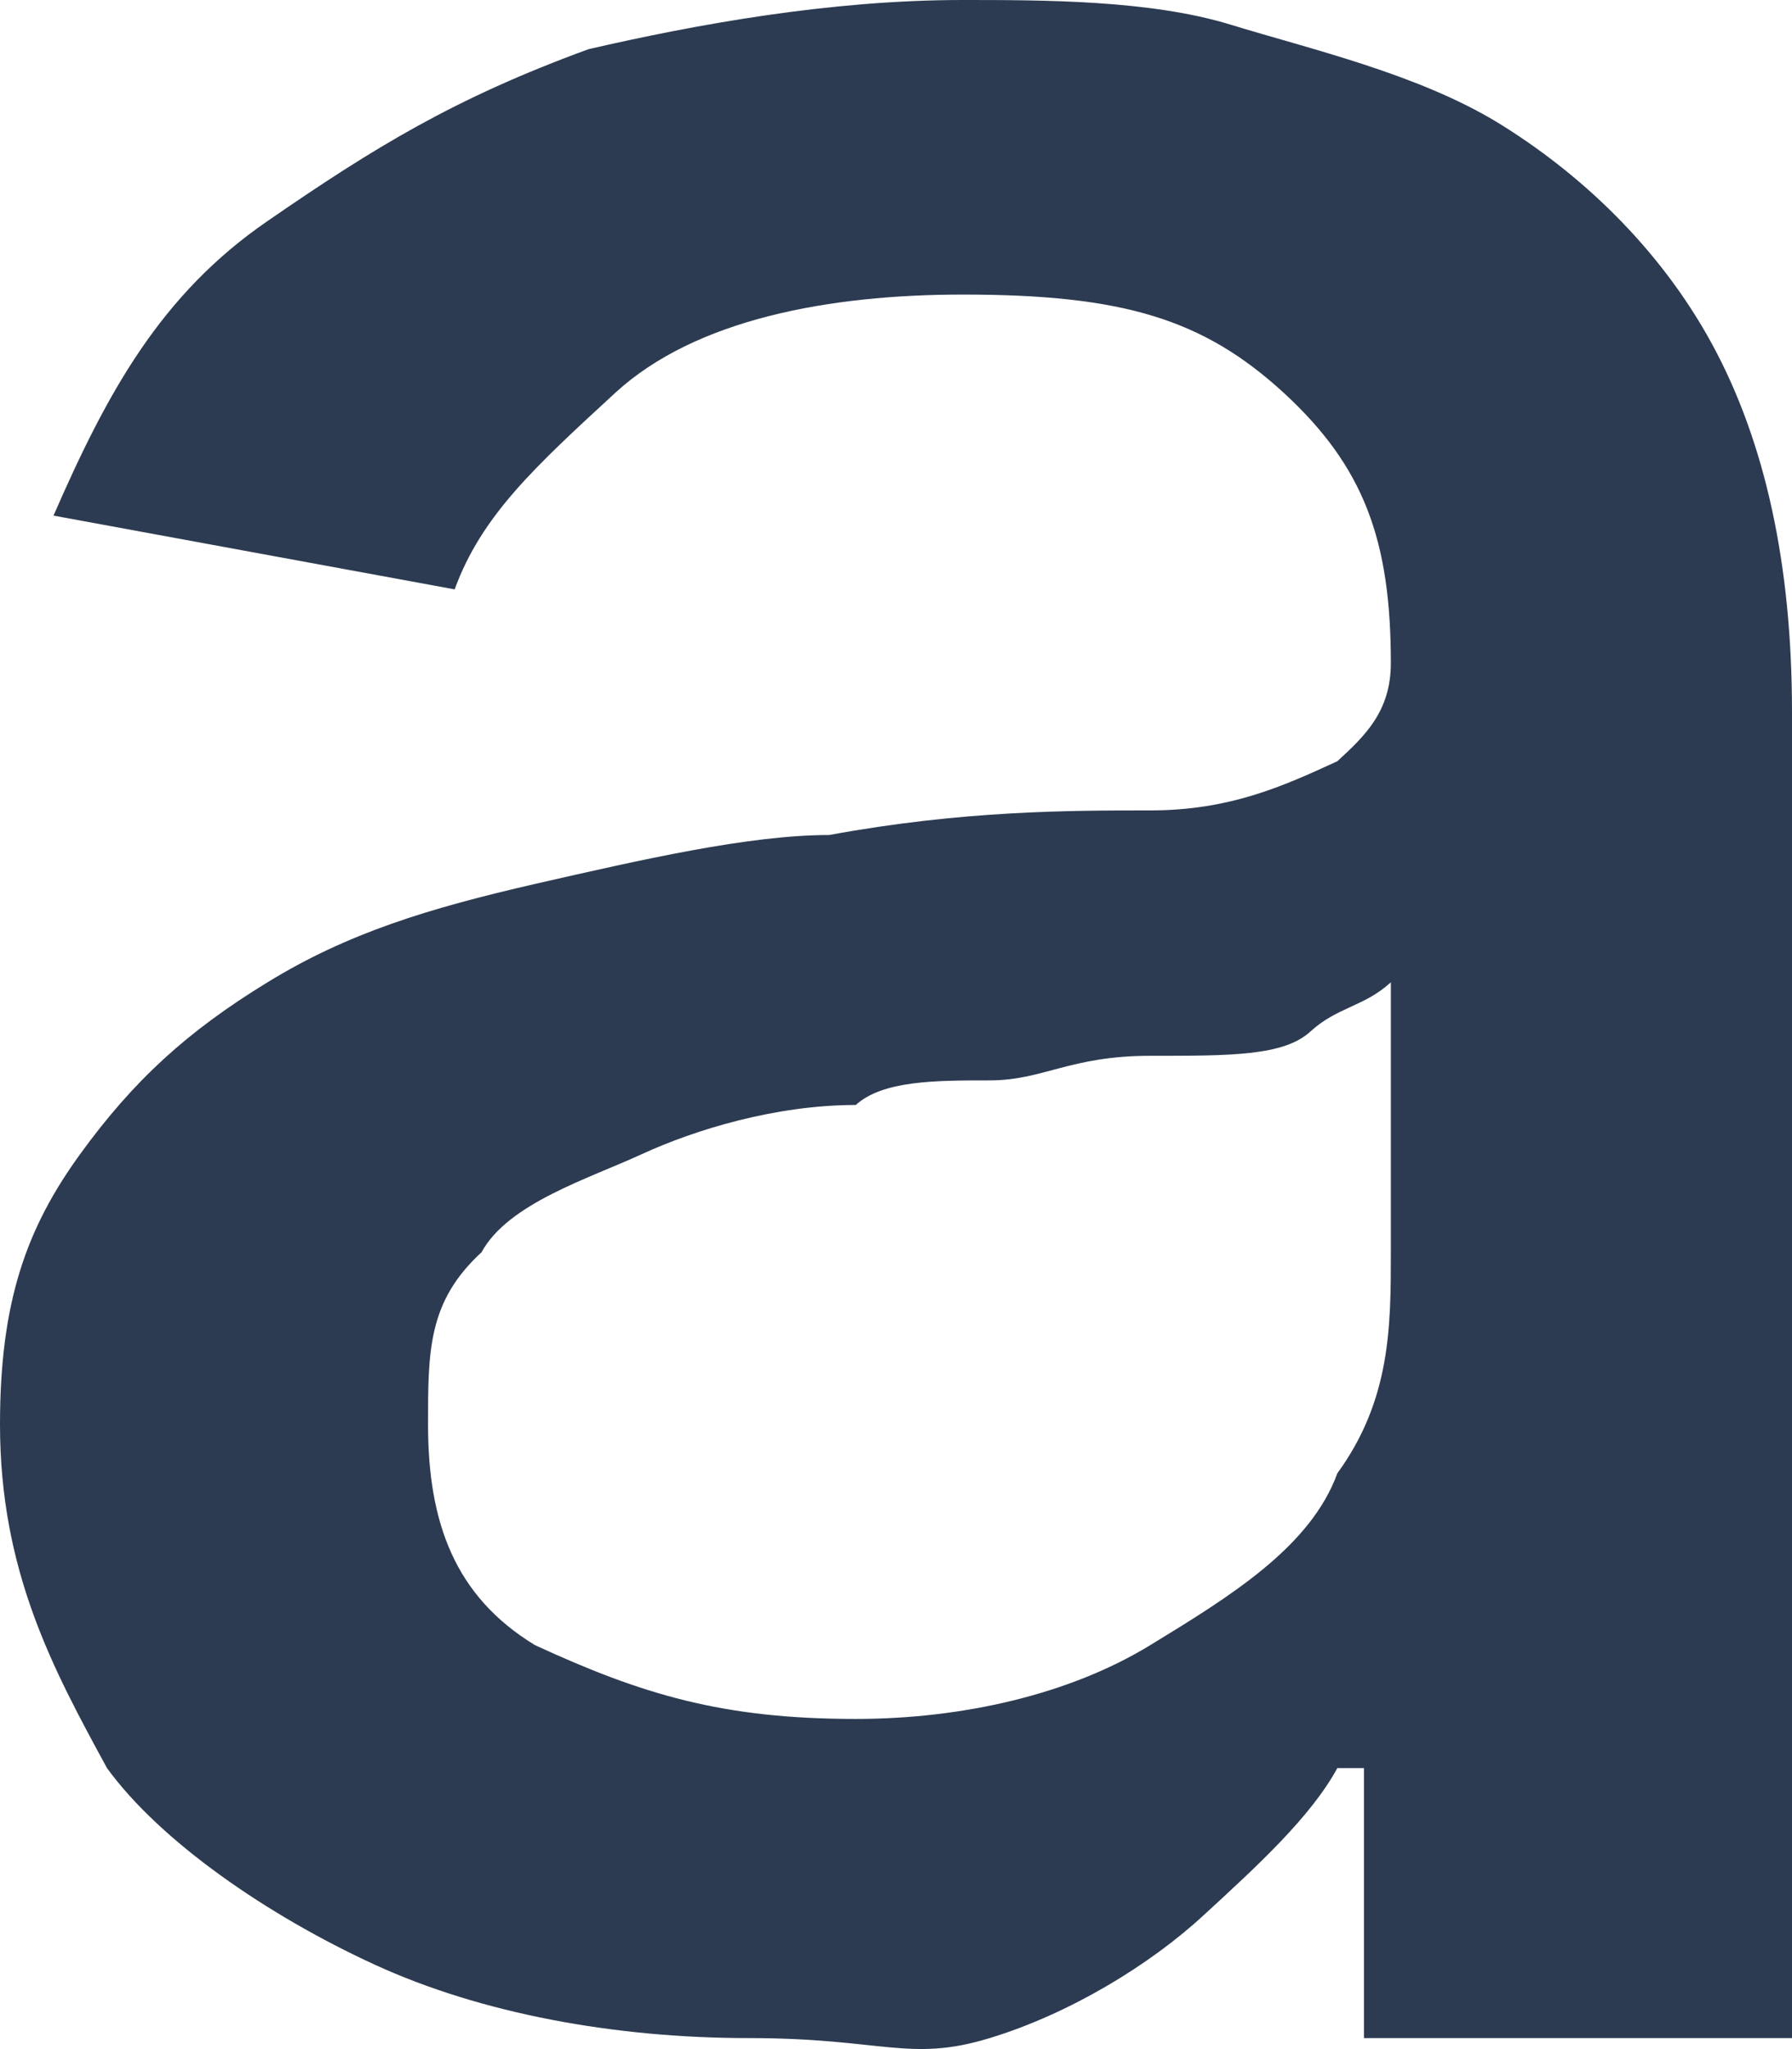 ﻿<?xml version="1.0" encoding="utf-8"?>
<svg version="1.1" xmlns:xlink="http://www.w3.org/1999/xlink" width="7px" height="8px" xmlns="http://www.w3.org/2000/svg">
  <g transform="matrix(1 0 0 1 -1017 -175 )">
    <path d="M 3.866 7.957  C 3.552 8.053  3.448 7.957  2.925 7.957  C 2.403 7.957  1.881 7.862  1.463 7.67  C 1.045 7.478  0.627 7.19  0.418 6.903  C 0.209 6.519  0 6.136  0 5.561  C 0 5.081  0.104 4.794  0.313 4.506  C 0.522 4.218  0.731 4.027  1.045 3.835  C 1.358 3.643  1.672 3.547  2.09 3.451  C 2.507 3.356  2.925 3.26  3.239 3.26  C 3.761 3.164  4.179 3.164  4.493 3.164  C 4.806 3.164  5.015 3.068  5.224 2.972  C 5.328 2.876  5.433 2.78  5.433 2.589  C 5.433 2.109  5.328 1.822  5.015 1.534  C 4.701 1.246  4.388 1.15  3.761 1.15  C 3.239 1.15  2.716 1.246  2.403 1.534  C 2.09 1.822  1.881 2.013  1.776 2.301  C 1.776 2.301  0.209 2.013  0.209 2.013  C 0.418 1.534  0.627 1.15  1.045 0.863  C 1.463 0.575  1.776 0.383  2.299 0.192  C 2.716 0.096  3.239 0  3.761 0  C 4.075 0  4.493 0  4.806 0.096  C 5.119 0.192  5.537 0.288  5.851 0.479  C 6.164 0.671  6.478 0.959  6.687 1.342  C 6.896 1.726  7 2.205  7 2.78  C 7 2.78  7 7.957  7 7.957  L 5.328 7.957  L 5.328 6.903  C 5.328 6.903  5.224 6.903  5.224 6.903  C 5.119 7.095  4.91 7.286  4.701 7.478  C 4.493 7.67  4.179 7.862  3.866 7.957  Z M 2.09 6.423  C 2.507 6.615  2.821 6.711  3.343 6.711  C 3.761 6.711  4.179 6.615  4.493 6.423  C 4.806 6.232  5.119 6.04  5.224 5.752  C 5.433 5.465  5.433 5.177  5.433 4.889  C 5.433 4.889  5.433 3.835  5.433 3.835  C 5.328 3.931  5.224 3.931  5.119 4.027  C 5.015 4.123  4.806 4.122  4.493 4.122  C 4.179 4.122  4.075 4.218  3.866 4.218  C 3.657 4.218  3.448 4.218  3.343 4.314  C 3.03 4.314  2.716 4.41  2.507 4.506  C 2.299 4.602  1.985 4.698  1.881 4.889  C 1.672 5.081  1.672 5.273  1.672 5.561  C 1.672 5.944  1.776 6.232  2.09 6.423  Z " fill-rule="nonzero" fill="#2c3b51" stroke="none" transform="matrix(1 0 0 1 1017 175 )" />
  </g>
</svg>